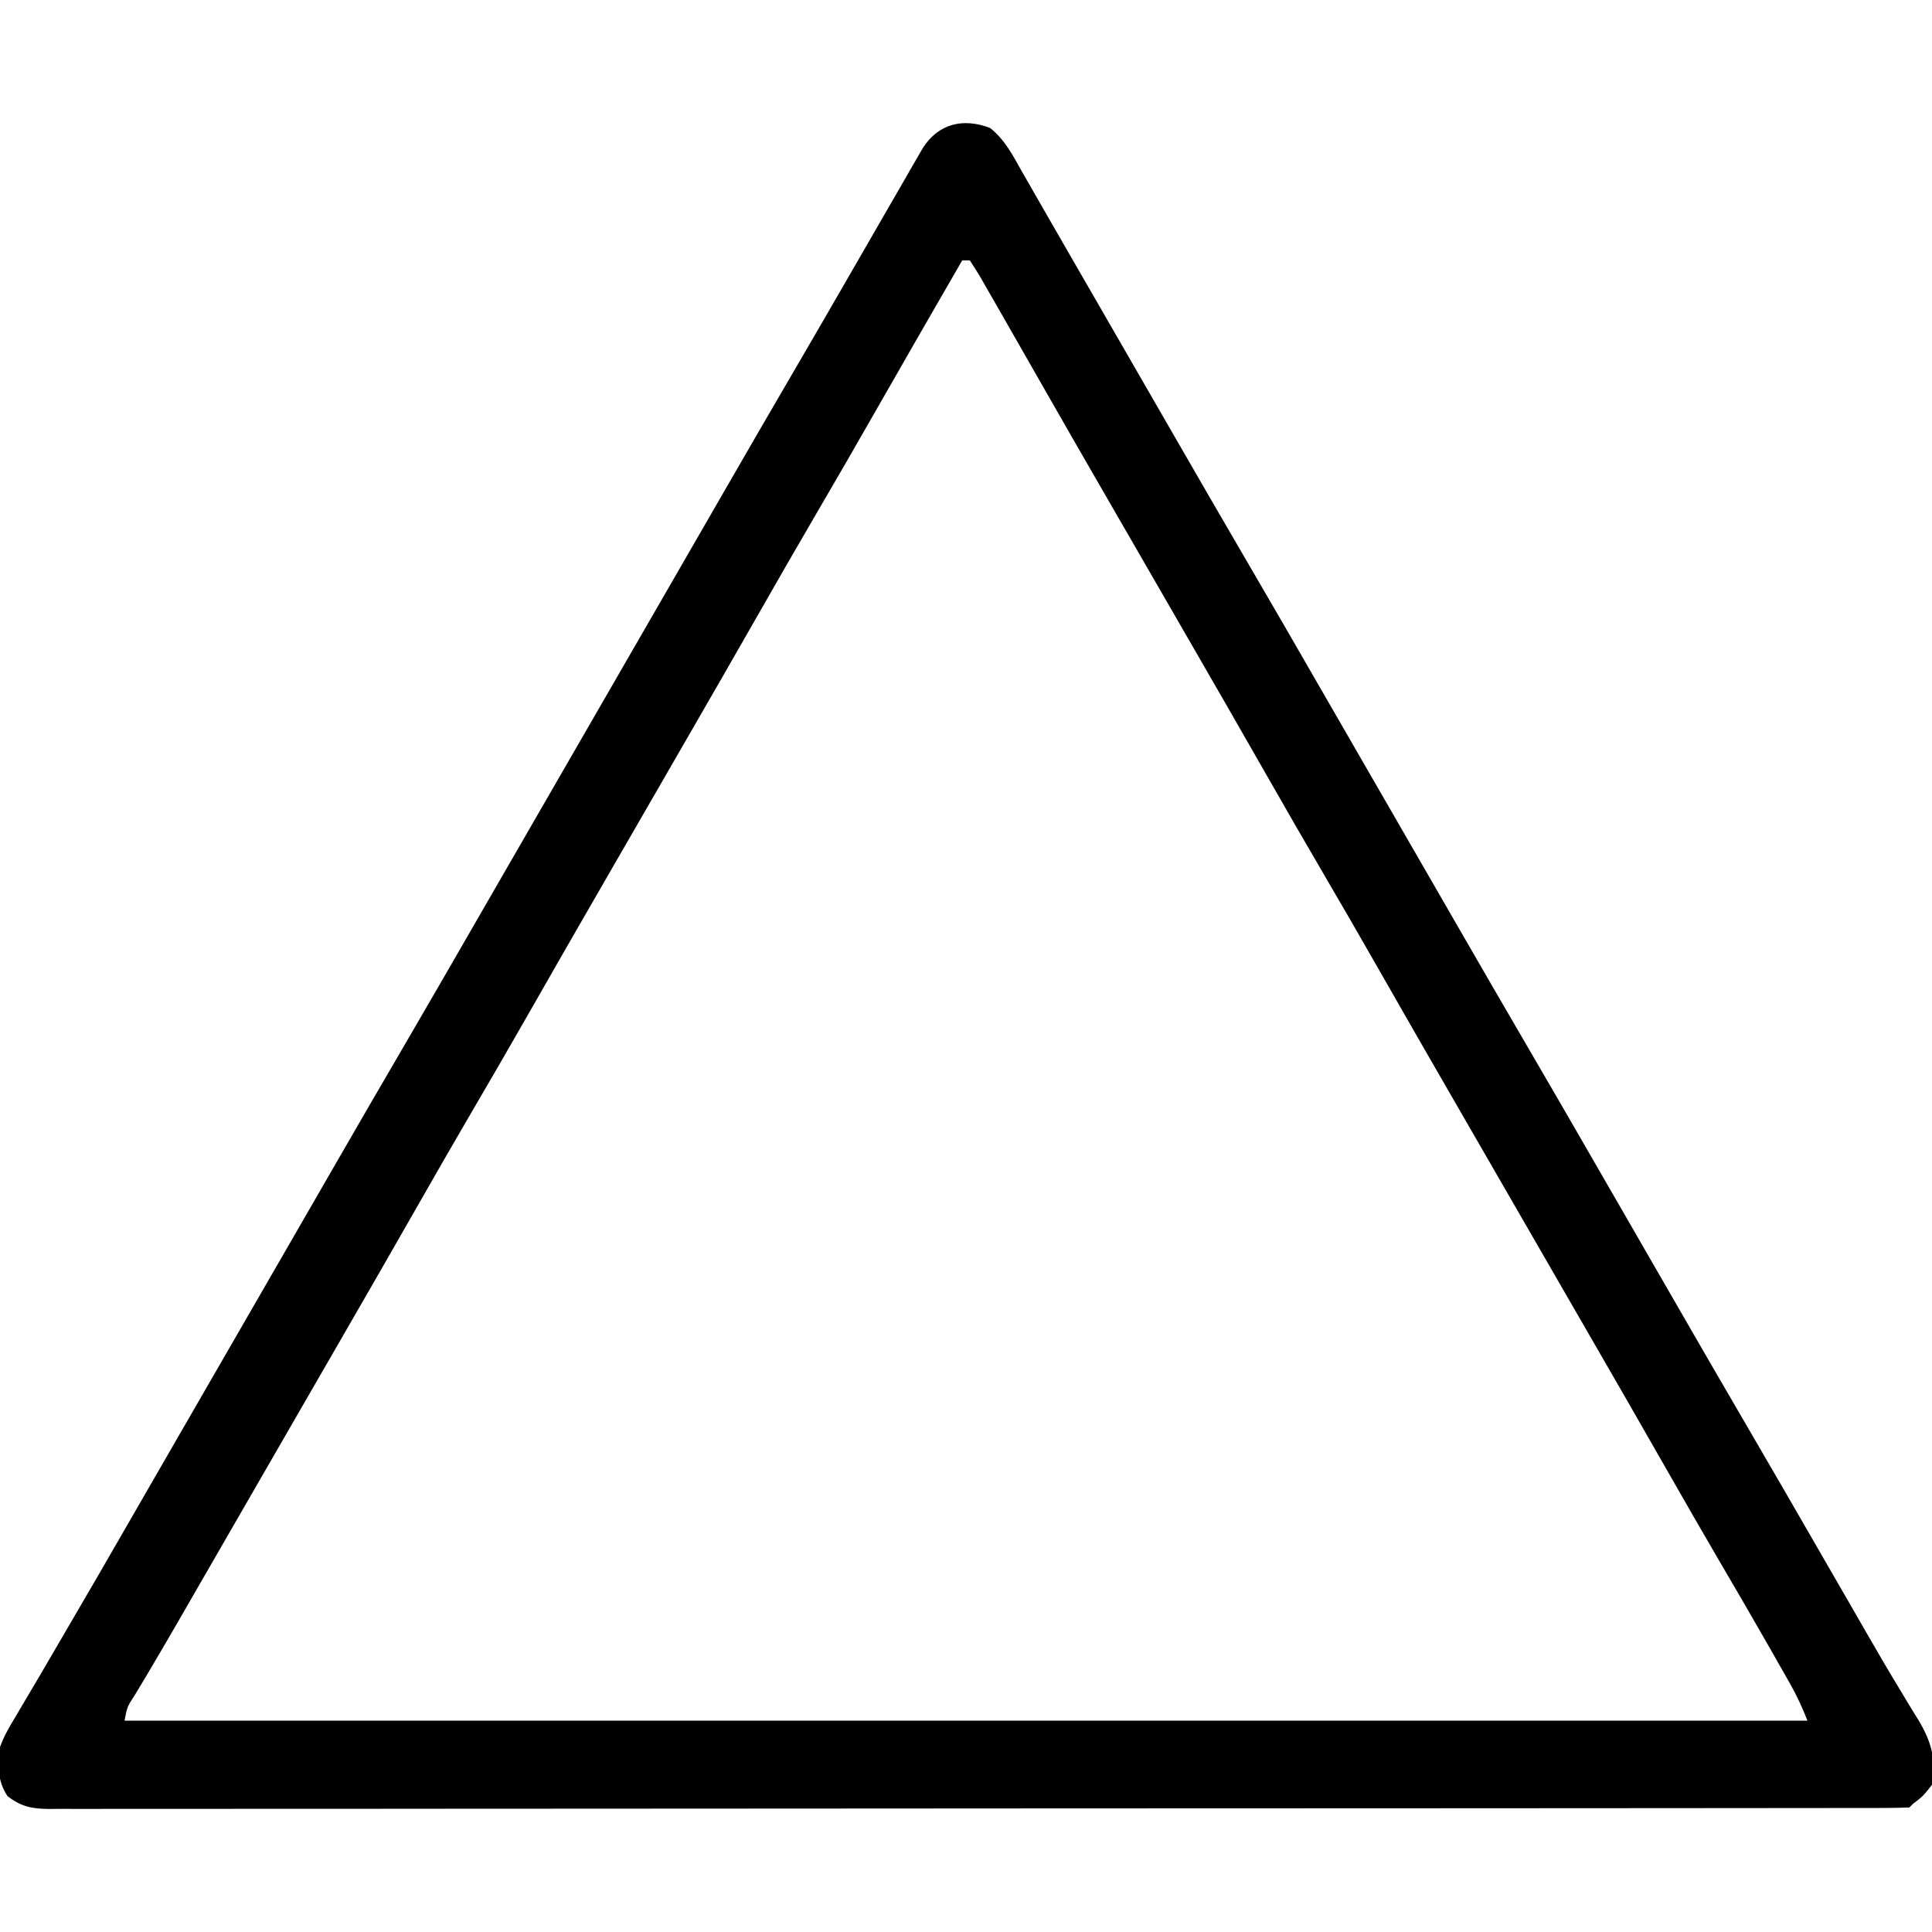 <?xml version="1.0" encoding="UTF-8"?>
<svg version="1.1" xmlns="http://www.w3.org/2000/svg" width="512" height="512">
<path d="M0 0 C3.976 3.173 6.011 7.252 8.484 11.645 C9.045 12.616 9.605 13.588 10.182 14.589 C11.383 16.674 12.579 18.763 13.77 20.854 C15.589 24.046 17.424 27.227 19.266 30.406 C22.421 35.855 25.563 41.31 28.702 46.768 C31.833 52.209 34.971 57.645 38.109 63.082 C41.873 69.604 45.636 76.127 49.395 82.652 C55.44 93.144 61.5 103.627 67.609 114.082 C74.356 125.629 81.043 137.211 87.718 148.8 C90.846 154.229 93.978 159.655 97.109 165.082 C98.359 167.249 99.609 169.415 100.859 171.582 C101.478 172.655 102.097 173.727 102.734 174.832 C108.359 184.582 108.359 184.582 110.235 187.833 C111.484 189.998 112.733 192.163 113.982 194.328 C117.121 199.768 120.259 205.21 123.395 210.652 C129.44 221.144 135.5 231.627 141.609 242.082 C148.356 253.629 155.043 265.211 161.718 276.8 C164.846 282.229 167.978 287.655 171.109 293.082 C174.873 299.604 178.636 306.127 182.395 312.652 C188.44 323.144 194.5 333.627 200.609 344.082 C207.352 355.622 214.034 367.196 220.705 378.778 C223.264 383.218 225.828 387.657 228.393 392.094 C229.652 394.277 230.909 396.462 232.162 398.648 C235.125 403.812 238.12 408.947 241.219 414.031 C241.781 414.97 242.344 415.909 242.923 416.876 C243.966 418.615 245.026 420.344 246.106 422.06 C249.408 427.617 250.862 432.6 249.609 439.082 C247.172 442.145 247.172 442.145 244.609 444.082 C244.279 444.412 243.949 444.742 243.609 445.082 C240.967 445.184 238.35 445.219 235.707 445.213 C234.865 445.216 234.023 445.218 233.155 445.22 C230.296 445.225 227.438 445.224 224.579 445.222 C222.523 445.225 220.468 445.228 218.412 445.231 C212.735 445.24 207.057 445.241 201.38 445.242 C195.268 445.244 189.156 445.251 183.044 445.258 C168.968 445.273 154.892 445.278 140.816 445.283 C133.864 445.285 126.912 445.289 119.959 445.293 C96.174 445.305 72.388 445.316 48.602 445.32 C47.108 445.32 45.614 445.32 44.12 445.32 C42.622 445.32 41.124 445.321 39.627 445.321 C36.622 445.321 33.617 445.322 30.613 445.322 C29.868 445.322 29.123 445.322 28.355 445.323 C4.194 445.326 -19.966 445.342 -44.127 445.365 C-69.656 445.39 -95.185 445.404 -120.713 445.405 C-123.514 445.405 -126.315 445.405 -129.116 445.406 C-129.806 445.406 -130.496 445.406 -131.206 445.406 C-142.32 445.407 -153.433 445.418 -164.546 445.432 C-175.711 445.447 -186.876 445.45 -198.041 445.442 C-204.094 445.438 -210.146 445.439 -216.198 445.453 C-221.733 445.466 -227.269 445.465 -232.804 445.453 C-234.812 445.451 -236.819 445.454 -238.826 445.462 C-241.546 445.473 -244.265 445.466 -246.985 445.454 C-248.166 445.465 -248.166 445.465 -249.37 445.477 C-253.887 445.433 -256.796 444.875 -260.391 442.082 C-263.114 438.02 -263.034 433.805 -262.391 429.082 C-261.357 426.17 -259.876 423.649 -258.266 421.02 C-257.599 419.877 -257.599 419.877 -256.919 418.711 C-255.944 417.044 -254.96 415.383 -253.969 413.726 C-252.338 410.993 -250.734 408.245 -249.137 405.492 C-246.797 401.462 -244.449 397.438 -242.094 393.418 C-238.354 387.029 -234.649 380.621 -230.953 374.207 C-230.331 373.127 -229.709 372.048 -229.068 370.936 C-227.806 368.745 -226.544 366.555 -225.282 364.364 C-222.154 358.935 -219.022 353.509 -215.891 348.082 C-214.641 345.915 -213.391 343.749 -212.141 341.582 C-200.891 322.082 -200.891 322.082 -189.641 302.582 C-189.022 301.509 -188.403 300.437 -187.765 299.332 C-186.516 297.166 -185.267 295.001 -184.018 292.836 C-180.879 287.396 -177.741 281.955 -174.605 276.512 C-167.988 265.028 -161.344 253.56 -154.658 242.116 C-148.491 231.556 -142.386 220.961 -136.282 210.364 C-133.154 204.935 -130.022 199.509 -126.891 194.082 C-125.641 191.915 -124.391 189.749 -123.141 187.582 C-110.641 165.915 -98.141 144.249 -85.641 122.582 C-85.022 121.509 -84.403 120.437 -83.765 119.332 C-82.516 117.166 -81.267 115.001 -80.018 112.836 C-76.879 107.396 -73.741 101.955 -70.605 96.512 C-63.989 85.029 -57.347 73.562 -50.66 62.121 C-46.378 54.789 -42.129 47.439 -37.891 40.082 C-36.023 36.845 -34.155 33.608 -32.287 30.371 C-30.995 28.131 -29.705 25.89 -28.416 23.649 C-26.495 20.312 -24.569 16.978 -22.641 13.645 C-22.056 12.626 -21.471 11.607 -20.869 10.557 C-20.325 9.618 -19.78 8.678 -19.219 7.711 C-18.743 6.887 -18.268 6.062 -17.778 5.213 C-13.611 -1.186 -7.12 -2.734 0 0 Z M-7.391 35.082 C-14.776 47.855 -22.146 60.636 -29.454 73.454 C-35.28 83.673 -41.161 93.857 -47.104 104.009 C-51.56 111.631 -55.955 119.287 -60.328 126.957 C-67.357 139.282 -74.433 151.579 -81.532 163.864 C-84.654 169.269 -87.772 174.675 -90.891 180.082 C-94.627 186.56 -98.364 193.037 -102.105 199.512 C-108.926 211.318 -115.714 223.142 -122.468 234.987 C-127.625 244.027 -132.846 253.027 -138.104 262.009 C-142.56 269.631 -146.955 277.287 -151.328 284.957 C-158.357 297.282 -165.433 309.579 -172.532 321.864 C-175.654 327.269 -178.772 332.676 -181.891 338.082 C-183.141 340.249 -184.391 342.415 -185.641 344.582 C-186.569 346.191 -186.569 346.191 -187.516 347.832 C-189.391 351.082 -191.266 354.332 -193.141 357.582 C-193.76 358.655 -194.379 359.728 -195.017 360.834 C-196.263 362.994 -197.509 365.153 -198.755 367.312 C-201.944 372.84 -205.132 378.368 -208.316 383.898 C-209.612 386.147 -210.908 388.396 -212.203 390.645 C-213.134 392.262 -213.134 392.262 -214.084 393.912 C-216.882 398.764 -219.692 403.608 -222.555 408.422 C-223.265 409.617 -223.265 409.617 -223.989 410.836 C-224.855 412.288 -225.725 413.738 -226.599 415.186 C-228.695 418.408 -228.695 418.408 -229.391 422.082 C-82.211 422.082 64.969 422.082 216.609 422.082 C215.211 418.587 213.892 415.632 212.062 412.406 C211.555 411.509 211.047 410.611 210.524 409.687 C209.975 408.724 209.425 407.761 208.859 406.77 C208.282 405.753 207.705 404.737 207.111 403.69 C202.483 395.564 197.777 387.484 193.052 379.414 C188.542 371.707 184.095 363.965 179.672 356.207 C172.644 343.882 165.567 331.585 158.468 319.3 C155.346 313.895 152.228 308.489 149.109 303.082 C147.859 300.915 146.609 298.749 145.359 296.582 C142.859 292.249 140.359 287.915 137.859 283.582 C137.241 282.51 136.622 281.437 135.985 280.333 C134.734 278.164 133.483 275.996 132.232 273.828 C129.121 268.435 126.009 263.043 122.895 257.652 C116.074 245.846 109.286 234.022 102.532 222.177 C97.935 214.119 93.296 206.088 88.609 198.082 C83.578 189.487 78.605 180.859 73.672 172.207 C66.643 159.882 59.567 147.585 52.468 135.3 C48.72 128.811 44.976 122.319 41.232 115.827 C38.121 110.435 35.009 105.043 31.895 99.652 C26.029 89.499 20.178 79.339 14.369 69.153 C11.719 64.505 9.062 59.86 6.403 55.216 C5.256 53.212 4.111 51.208 2.968 49.202 C1.564 46.741 0.151 44.286 -1.266 41.832 C-1.664 41.129 -2.063 40.426 -2.474 39.701 C-3.39 38.127 -4.382 36.598 -5.391 35.082 C-6.051 35.082 -6.711 35.082 -7.391 35.082 Z " fill="#000000" transform="translate(262.391,33.918)"/>
</svg>
